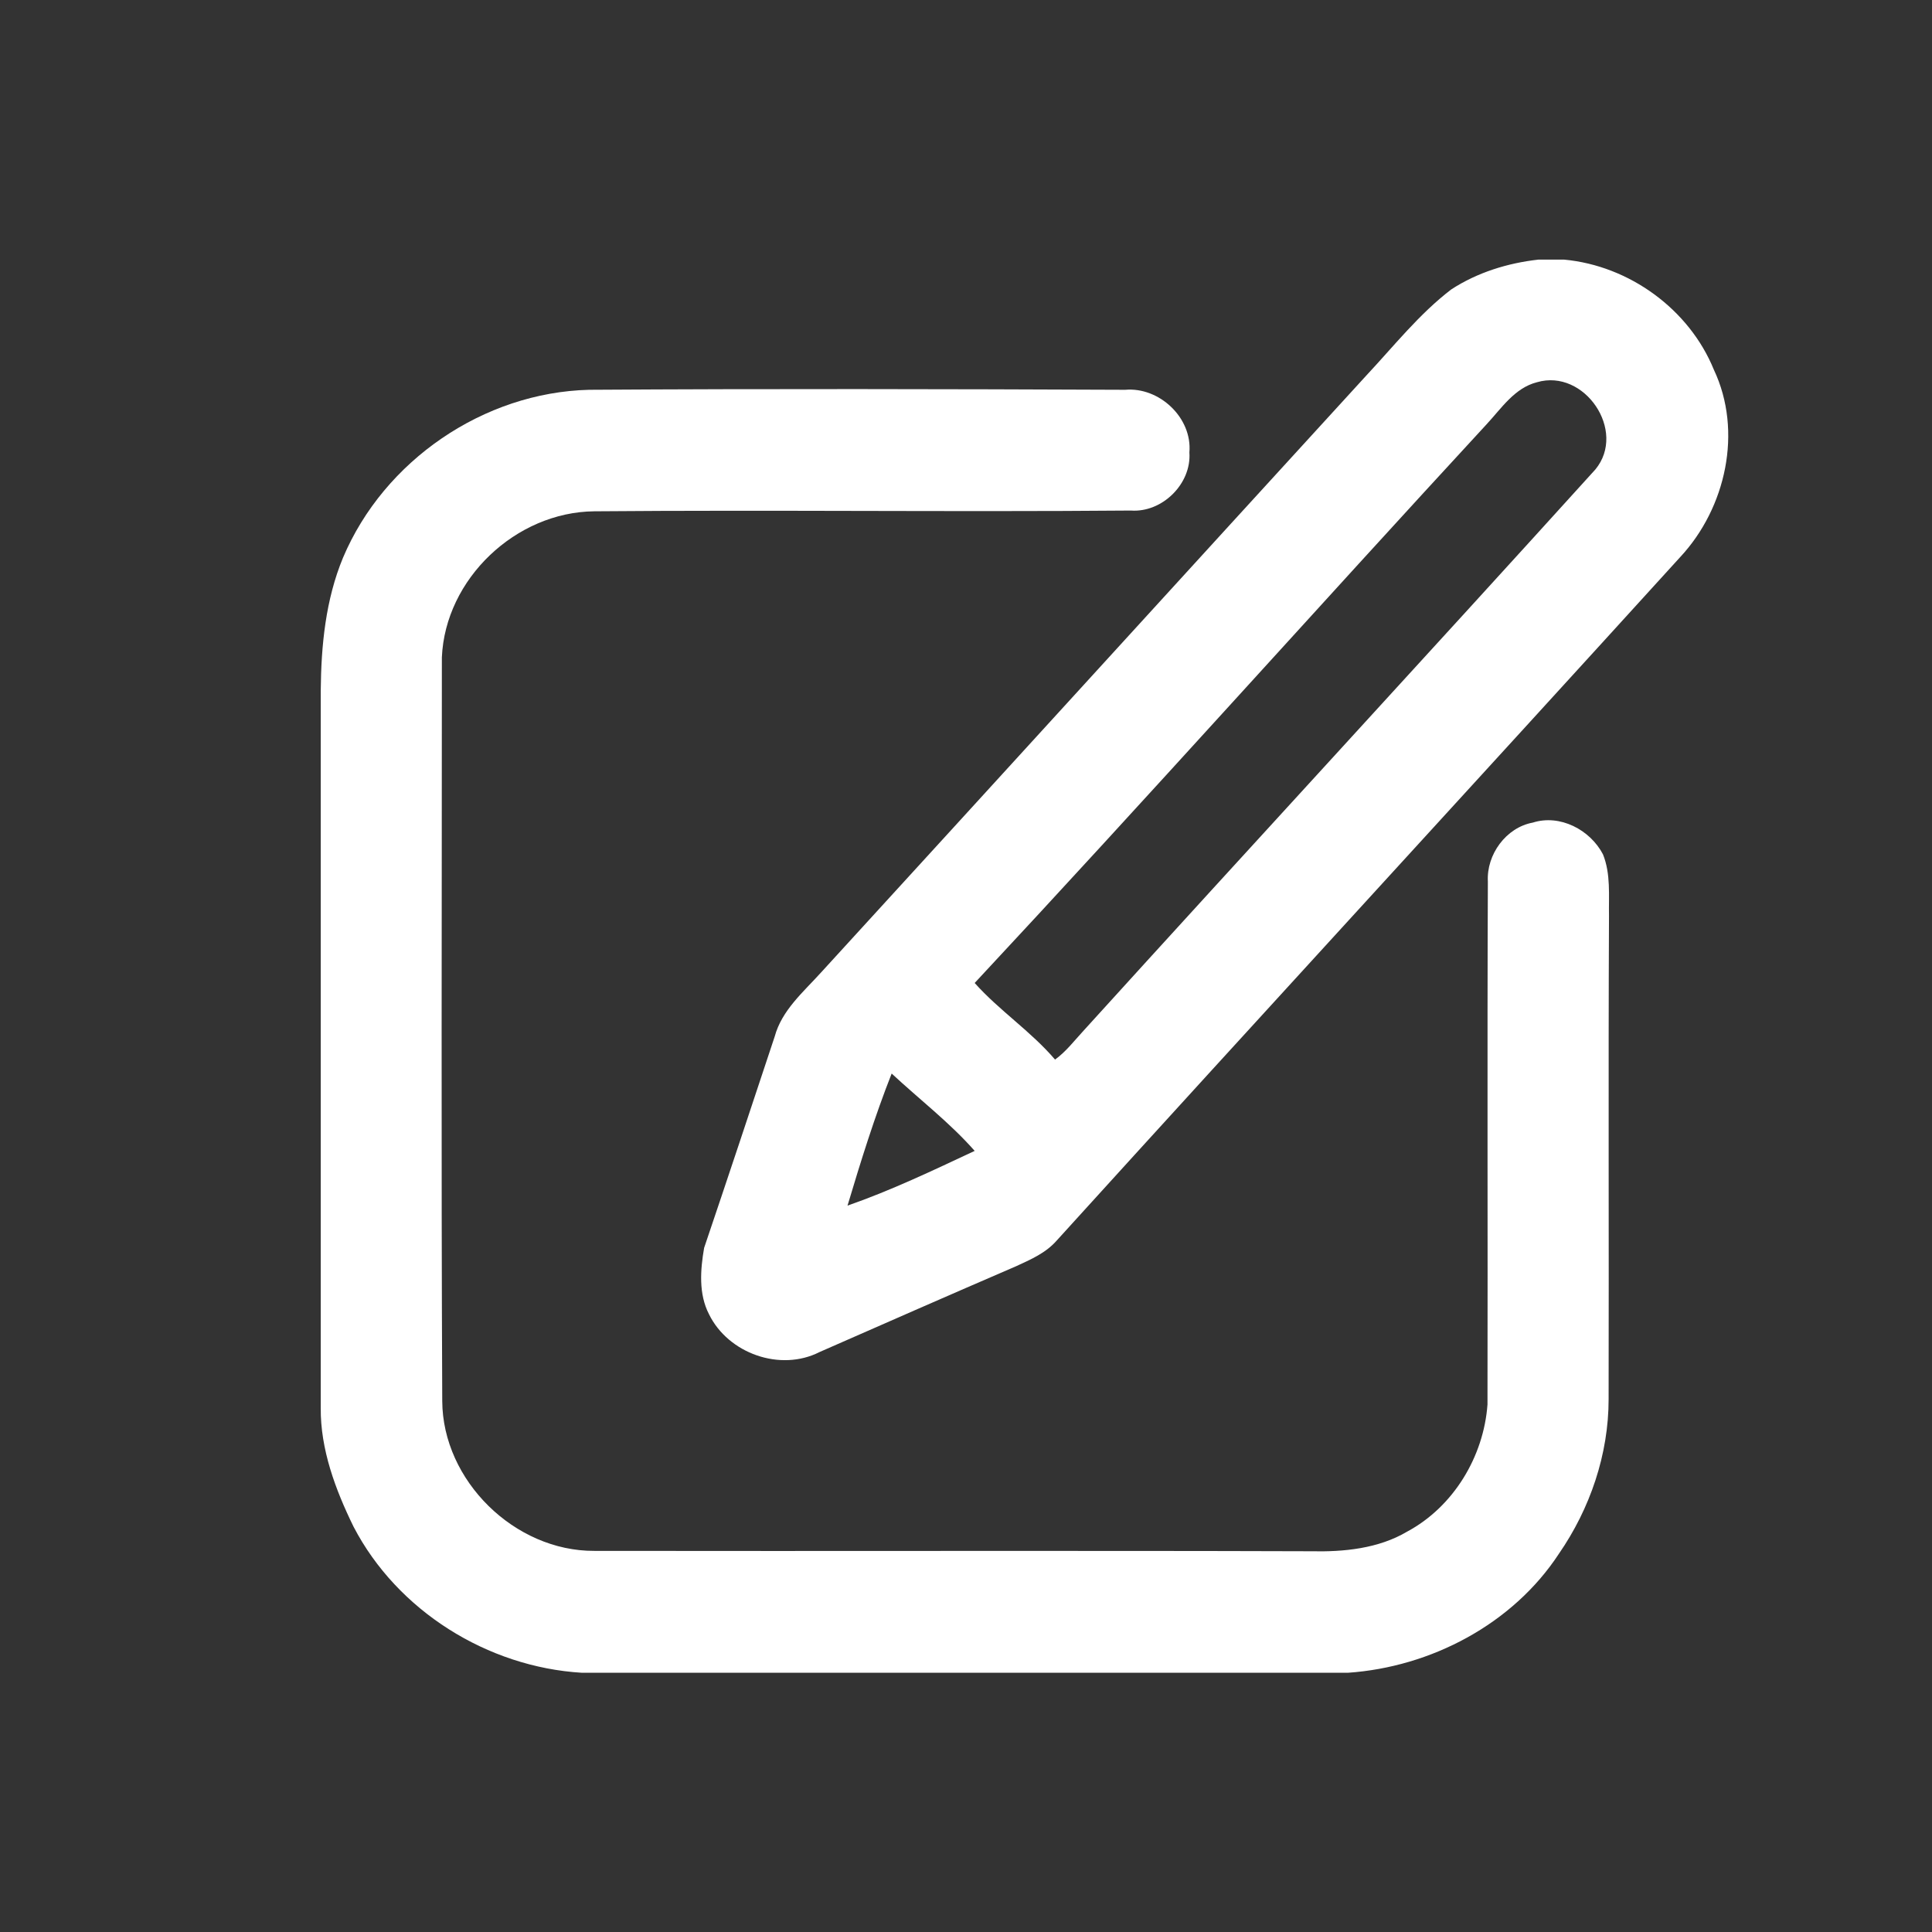 <?xml version="1.0" encoding="utf-8"?>
<!-- Generator: Adobe Illustrator 25.2.1, SVG Export Plug-In . SVG Version: 6.00 Build 0)  -->
<svg version="1.1" id="Layer_1" xmlns="http://www.w3.org/2000/svg" xmlns:xlink="http://www.w3.org/1999/xlink" x="0px" y="0px"
	 viewBox="0 0 512 512" style="enable-background:new 0 0 512 512;" xml:space="preserve">
<rect x="0" y="0" width="512" height="512" fill="#333333" stroke="none"/>
<style type="text/css">
	.st0{fill:#FFFFFF;}
</style>
<g id="_x23_ffffffff">
	<path class="st0" d="M407.7,68.8h6.8c17.3,1.6,33.2,13.2,39.7,29.2c7.7,16.3,3.2,36.6-8.9,49.6c-55,60.5-110.4,120.7-165.3,181.2
		c-2.9,3.3-6.9,5-10.8,6.8c-17.4,7.5-34.7,15.1-52,22.7c-10.4,5.3-24.2,0.4-29.3-10c-2.8-5.4-2.3-11.8-1.3-17.6
		c6.3-18.6,12.5-37.3,18.7-56c1.9-7,7.6-11.8,12.3-17c48.2-52.7,96.3-105.5,144.5-158.2c7.3-7.8,14-16.3,22.5-22.8
		C391.5,72.2,399.6,69.7,407.7,68.8 M407.3,101.3c-5.9,1.5-9.4,6.9-13.3,11.1c-45.4,49.2-90,99.1-135.7,148.1
		c6.5,7.3,14.9,12.8,21.3,20.3c2.9-2.1,5.1-5,7.5-7.6c45.1-49.7,90.6-99,135.7-148.8C431.2,114.2,419.9,97.6,407.3,101.3
		 M236.3,284.5c-4.5,11.4-8.2,23.3-11.7,35c11.5-4,22.6-9.3,33.7-14.5C251.7,297.5,243.6,291.3,236.3,284.5z"/>
	<path class="st0" d="M90.9,147.8c10.9-25.8,37.3-43.8,65.2-44.5c47.4-0.3,94.7-0.2,142.1,0c9-0.8,17.8,7.4,17,16.6
		c0.6,8.3-7.2,16-15.5,15.4c-47.4,0.4-94.8-0.2-142.2,0.2c-20.8,0.2-39.5,17.9-40.4,38.7c0,65.7-0.2,131.4,0.1,197.1
		c0.1,21.1,19.2,39.8,40.3,39.7c63.3,0.1,126.6-0.1,189.9,0.1c8.7,0.2,17.9-0.7,25.5-5.2c12.3-6.6,20.3-19.9,21.3-33.7
		c0.1-46.2-0.1-92.4,0.1-138.6c-0.4-7.1,4.8-14.3,11.9-15.6c7.2-2.3,15.2,1.9,18.6,8.4c2.1,5.2,1.5,10.9,1.6,16.4
		c-0.2,42.7,0,85.3-0.1,128c0,14.6-4.9,29-13.2,41c-12.2,18.6-33.9,30-55.9,31.5H154.2c-25-1.5-48.9-16.4-60.5-38.7
		c-4.8-9.8-8.8-20.5-8.7-31.5c0-63.3,0-126.7,0-190C85.1,171,86.3,158.9,90.9,147.8z"/>
</g>
</svg>
